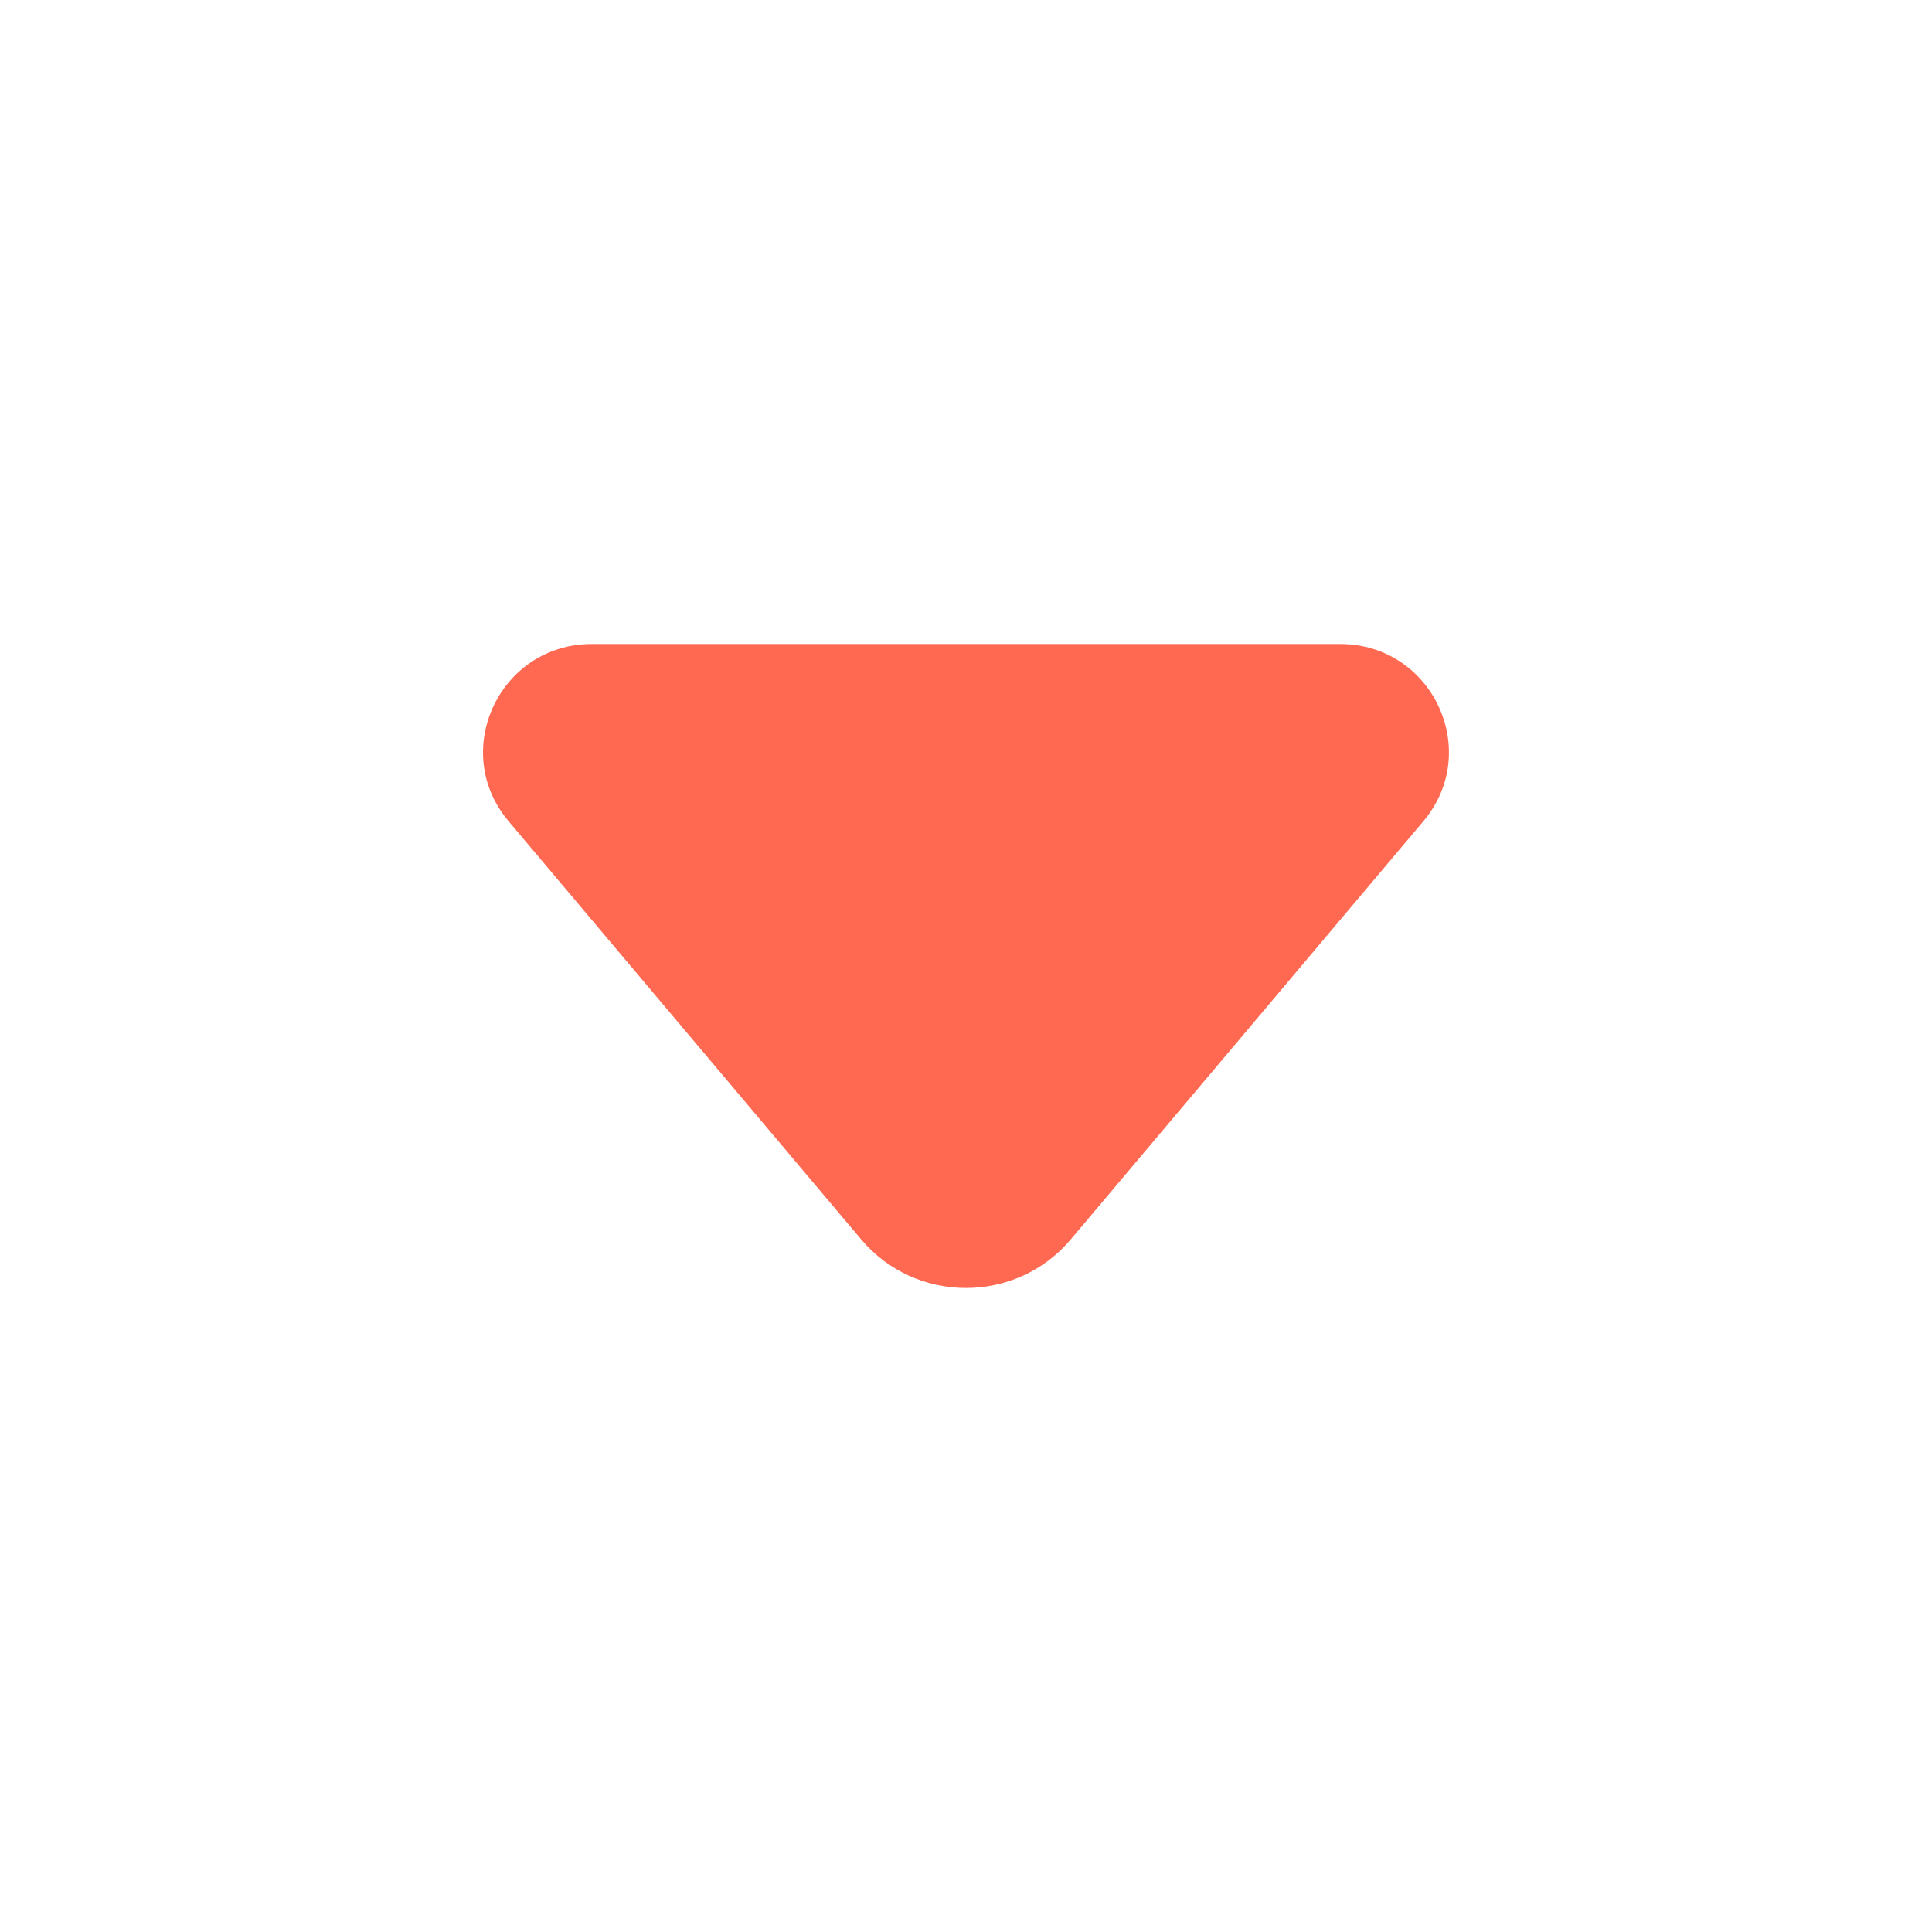 <svg width="48" height="48" viewBox="0 0 48 48" fill="none" xmlns="http://www.w3.org/2000/svg">
<path d="M26.604 30.792L35.363 20.404C36.835 18.658 35.587 16 33.295 16H14.704C12.412 16 11.164 18.66 12.636 20.404L21.395 30.792C22.753 32.402 25.245 32.402 26.604 30.792Z" fill="#FF6952"/>
</svg>
